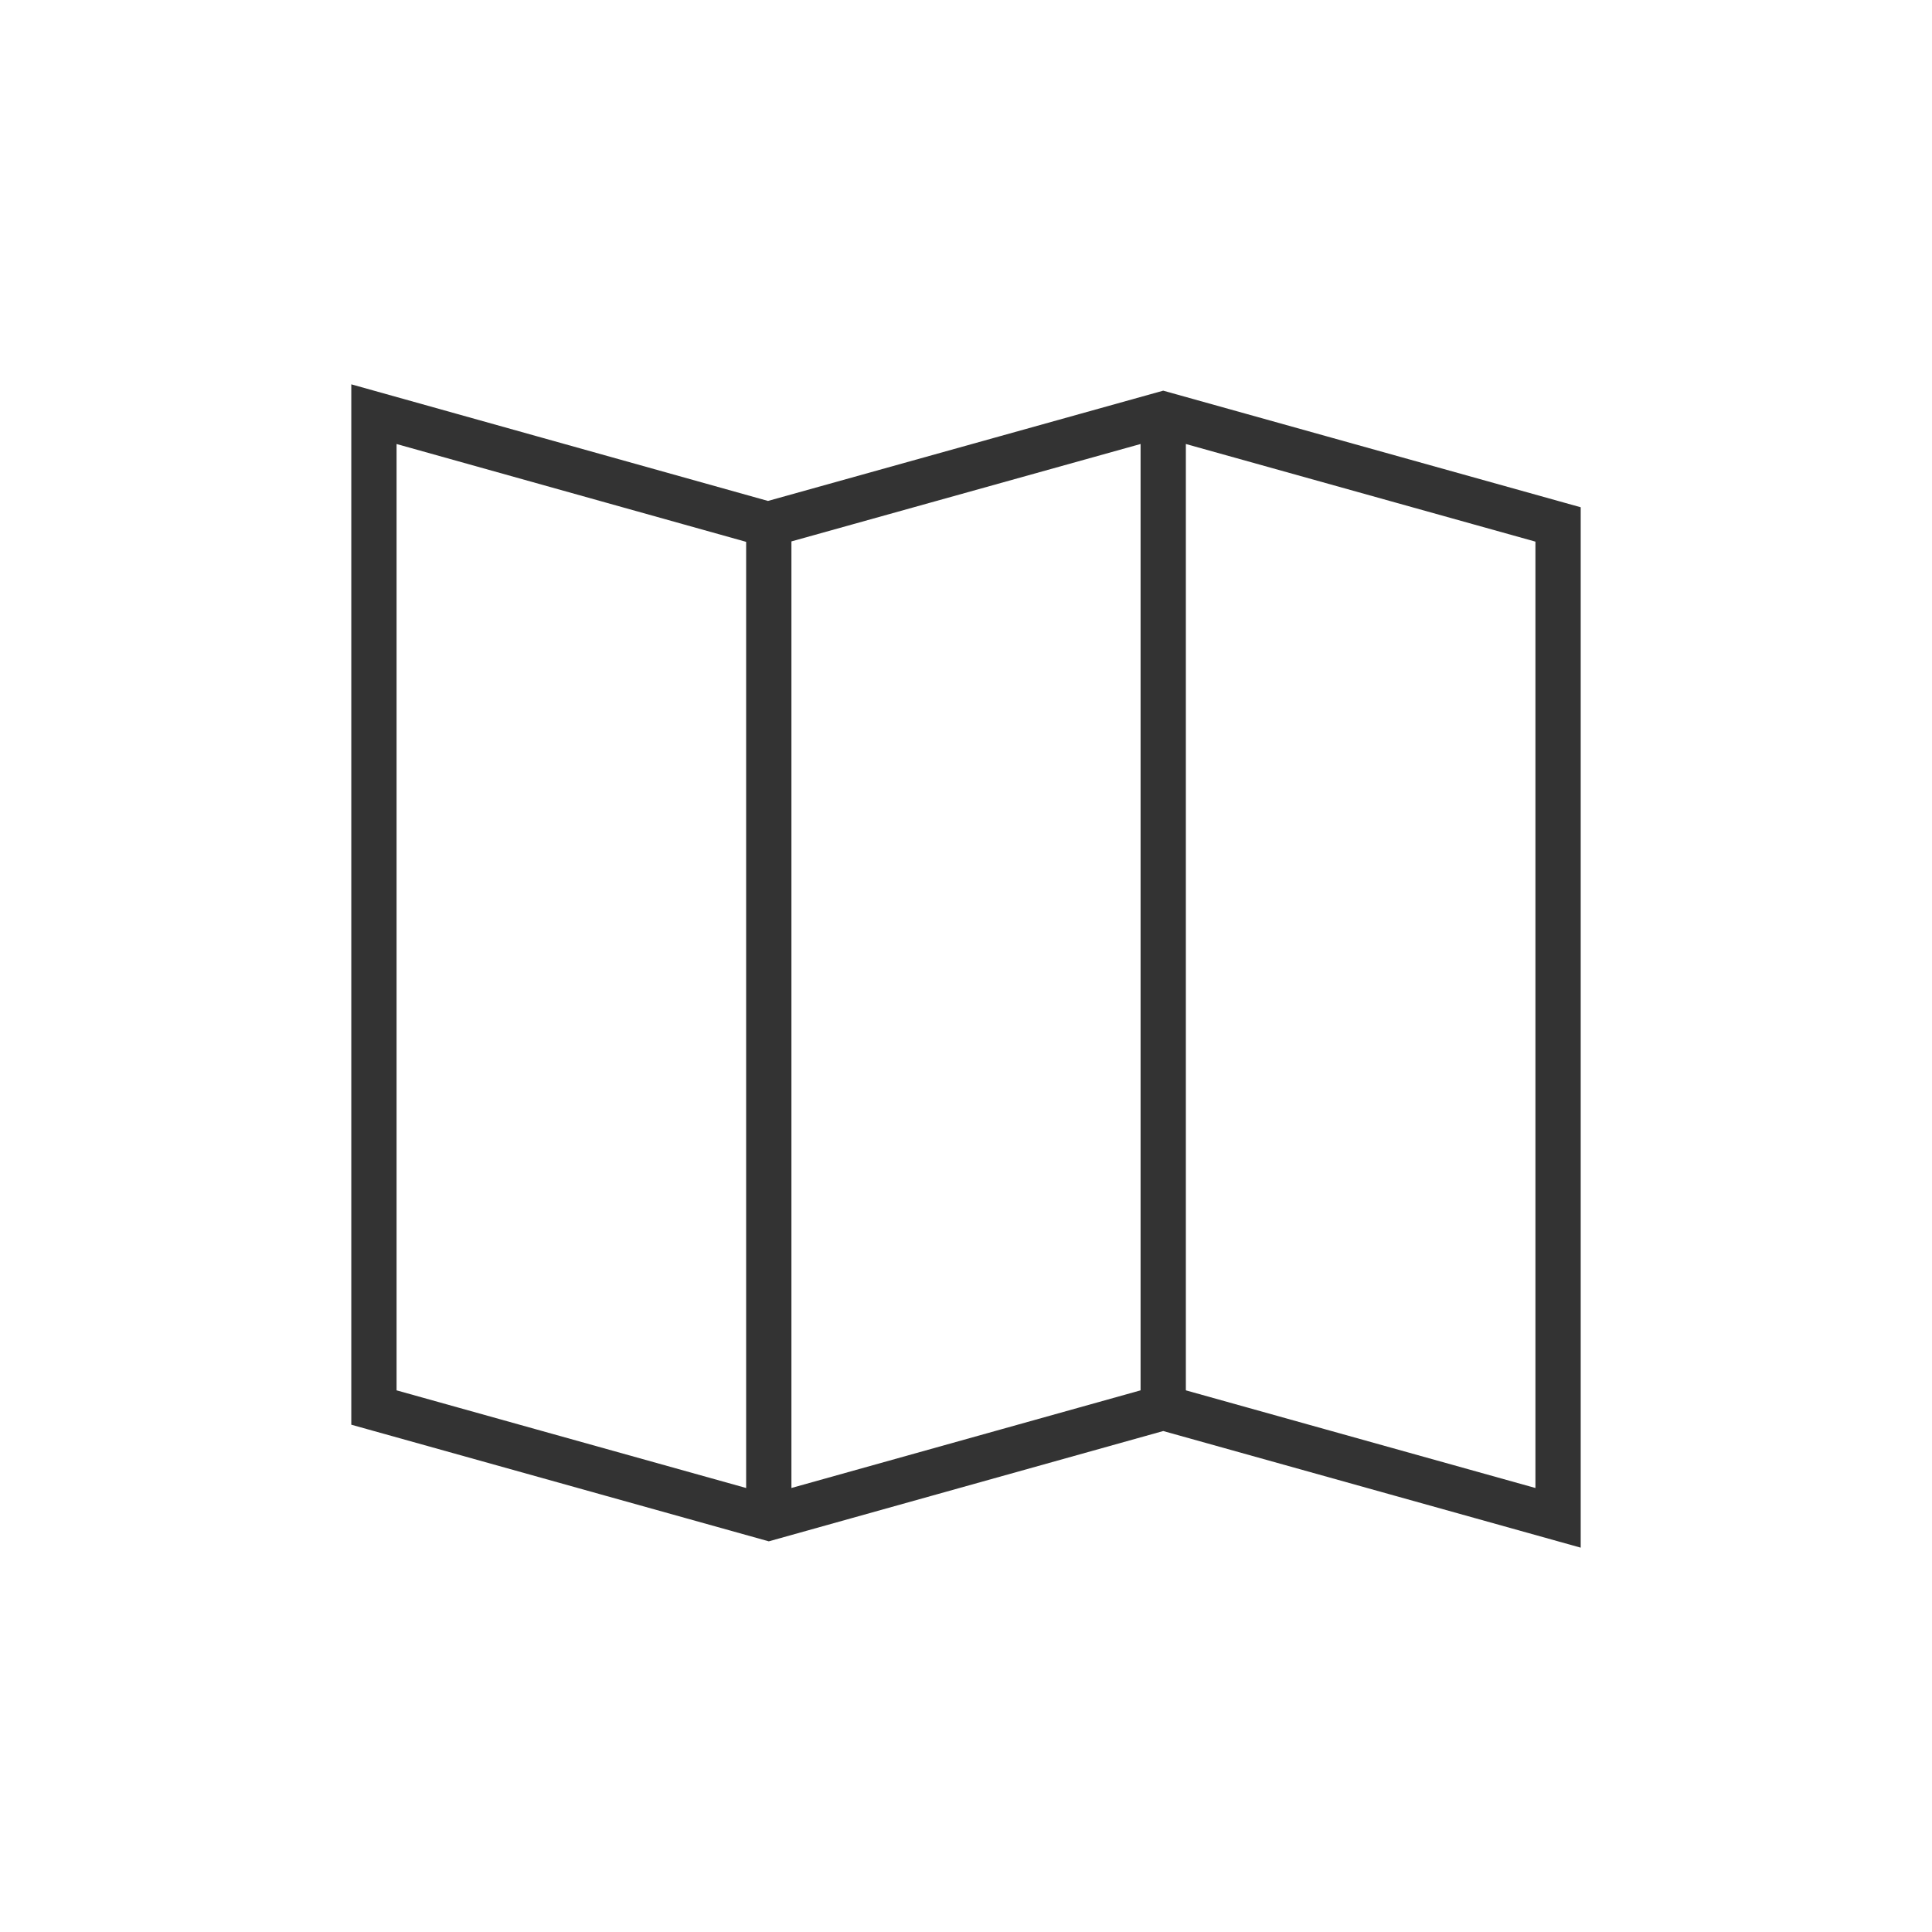 <svg width="64" height="64" viewBox="0 0 64 64" fill="none" xmlns="http://www.w3.org/2000/svg">
<path d="M25.467 17.373V50.279" stroke="#333333" stroke-width="1.5" stroke-miterlimit="10"/>
<path d="M38.533 46.626V13.72" stroke="#333333" stroke-width="1.5" stroke-miterlimit="10"/>
<path d="M25.467 50.28L38.533 46.626L51.613 50.28V17.373L38.533 13.72L25.44 17.373L12.387 13.72V46.626L25.467 50.28Z" stroke="#333333" stroke-width="1.5" stroke-miterlimit="10"/>
</svg>
